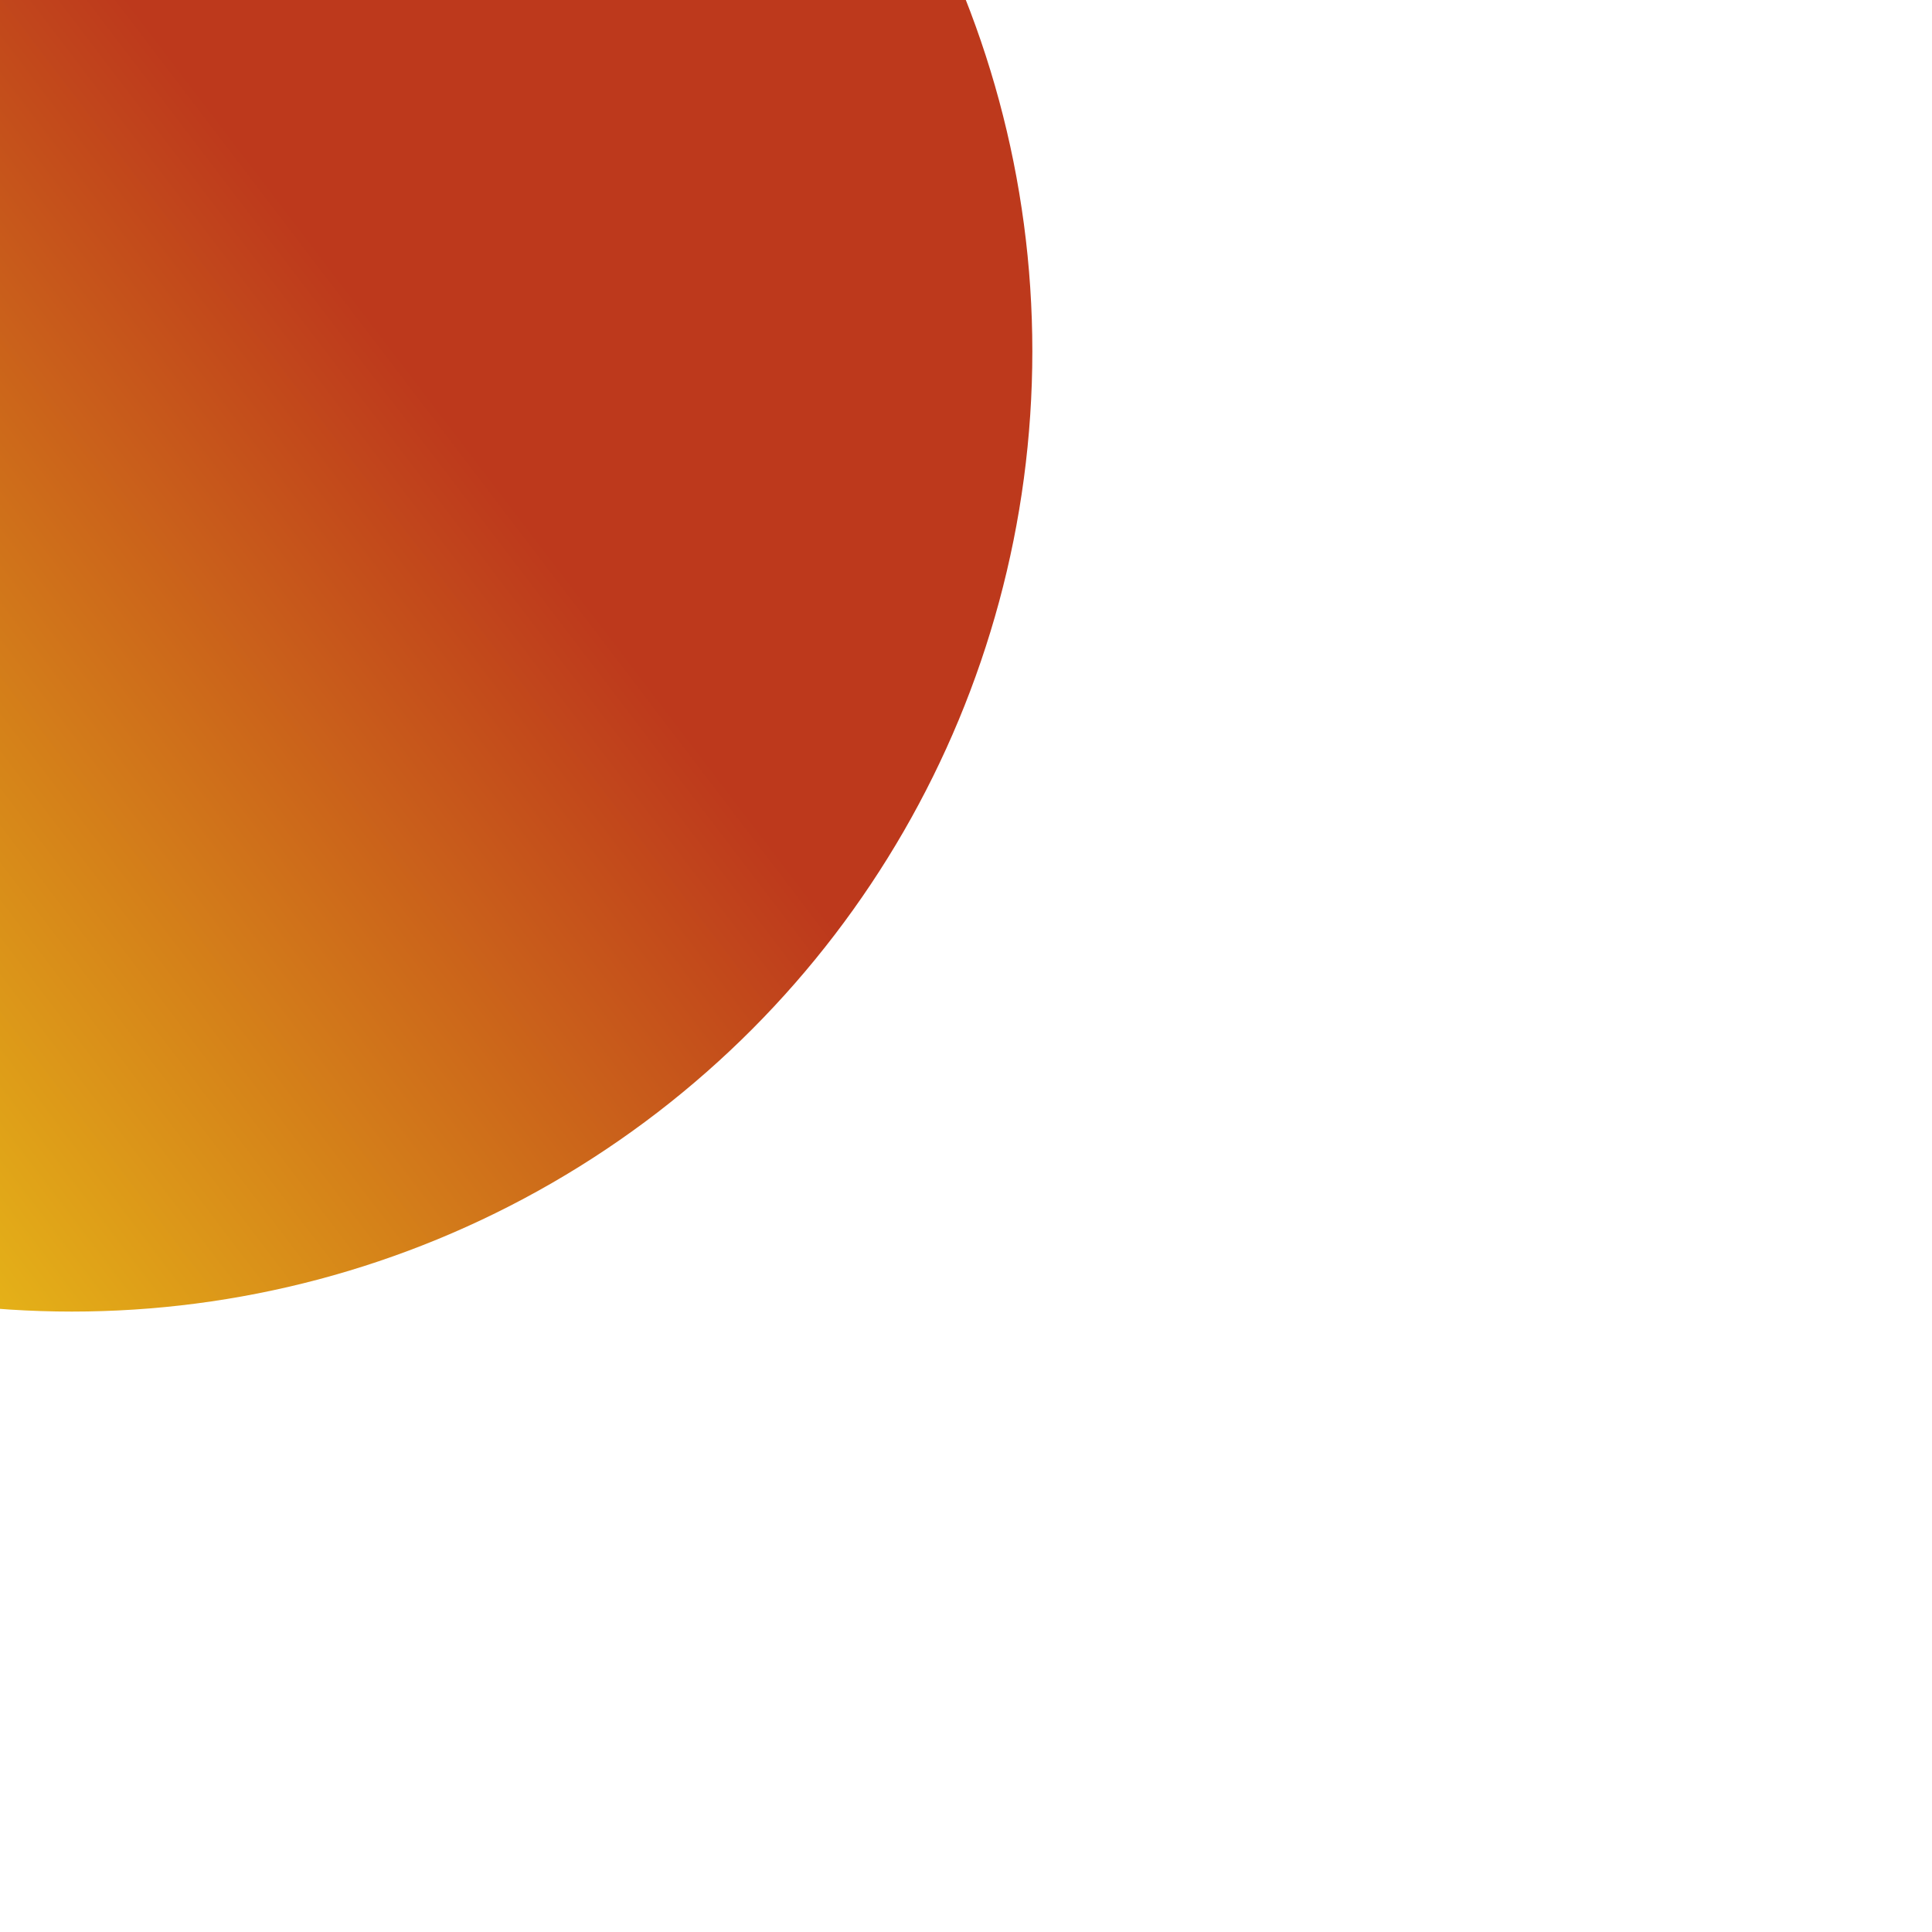 <svg width="173" height="173" viewBox="0 0 173 173" fill="none" xmlns="http://www.w3.org/2000/svg">
<g filter="url(#filter0_iiii_18_238)">
<ellipse cx="86.481" cy="86.481" rx="86" ry="86" transform="rotate(-59.995 86.481 86.481)" fill="url(#paint0_linear_18_238)"/>
</g>
<defs>
<filter id="filter0_iiii_18_238" x="-39.534" y="-49.585" width="212.029" height="242.1" filterUnits="userSpaceOnUse" color-interpolation-filters="sRGB">
<feFlood flood-opacity="0" result="BackgroundImageFix"/>
<feBlend mode="normal" in="SourceGraphic" in2="BackgroundImageFix" result="shape"/>
<feColorMatrix in="SourceAlpha" type="matrix" values="0 0 0 0 0 0 0 0 0 0 0 0 0 0 0 0 0 0 127 0" result="hardAlpha"/>
<feOffset dx="-35.036" dy="-50.051"/>
<feGaussianBlur stdDeviation="50.051"/>
<feComposite in2="hardAlpha" operator="arithmetic" k2="-1" k3="1"/>
<feColorMatrix type="matrix" values="0 0 0 0 0.883 0 0 0 0 0.236 0 0 0 0 0.236 0 0 0 0.76 0"/>
<feBlend mode="normal" in2="shape" result="effect1_innerShadow_18_238"/>
<feColorMatrix in="SourceAlpha" type="matrix" values="0 0 0 0 0 0 0 0 0 0 0 0 0 0 0 0 0 0 127 0" result="hardAlpha"/>
<feOffset dx="-5.005" dy="-5.005"/>
<feGaussianBlur stdDeviation="10.01"/>
<feComposite in2="hardAlpha" operator="arithmetic" k2="-1" k3="1"/>
<feColorMatrix type="matrix" values="0 0 0 0 0.333 0 0 0 0 0.068 0 0 0 0 0.068 0 0 0 1 0"/>
<feBlend mode="normal" in2="effect1_innerShadow_18_238" result="effect2_innerShadow_18_238"/>
<feColorMatrix in="SourceAlpha" type="matrix" values="0 0 0 0 0 0 0 0 0 0 0 0 0 0 0 0 0 0 127 0" result="hardAlpha"/>
<feOffset dy="20.02"/>
<feGaussianBlur stdDeviation="10.01"/>
<feComposite in2="hardAlpha" operator="arithmetic" k2="-1" k3="1"/>
<feColorMatrix type="matrix" values="0 0 0 0 1 0 0 0 0 0.991 0 0 0 0 0.762 0 0 0 0.25 0"/>
<feBlend mode="normal" in2="effect2_innerShadow_18_238" result="effect3_innerShadow_18_238"/>
<feColorMatrix in="SourceAlpha" type="matrix" values="0 0 0 0 0 0 0 0 0 0 0 0 0 0 0 0 0 0 127 0" result="hardAlpha"/>
<feOffset dx="-40" dy="-20"/>
<feGaussianBlur stdDeviation="20"/>
<feComposite in2="hardAlpha" operator="arithmetic" k2="-1" k3="1"/>
<feColorMatrix type="matrix" values="0 0 0 0 0 0 0 0 0 0 0 0 0 0 0 0 0 0 0.25 0"/>
<feBlend mode="normal" in2="effect3_innerShadow_18_238" result="effect4_innerShadow_18_238"/>
</filter>
<linearGradient id="paint0_linear_18_238" x1="6.336" y1="53.179" x2="107.706" y2="95.63" gradientUnits="userSpaceOnUse">
<stop stop-color="#F3DD16"/>
<stop offset="1" stop-color="#BD391C"/>
</linearGradient>
</defs>
</svg>
